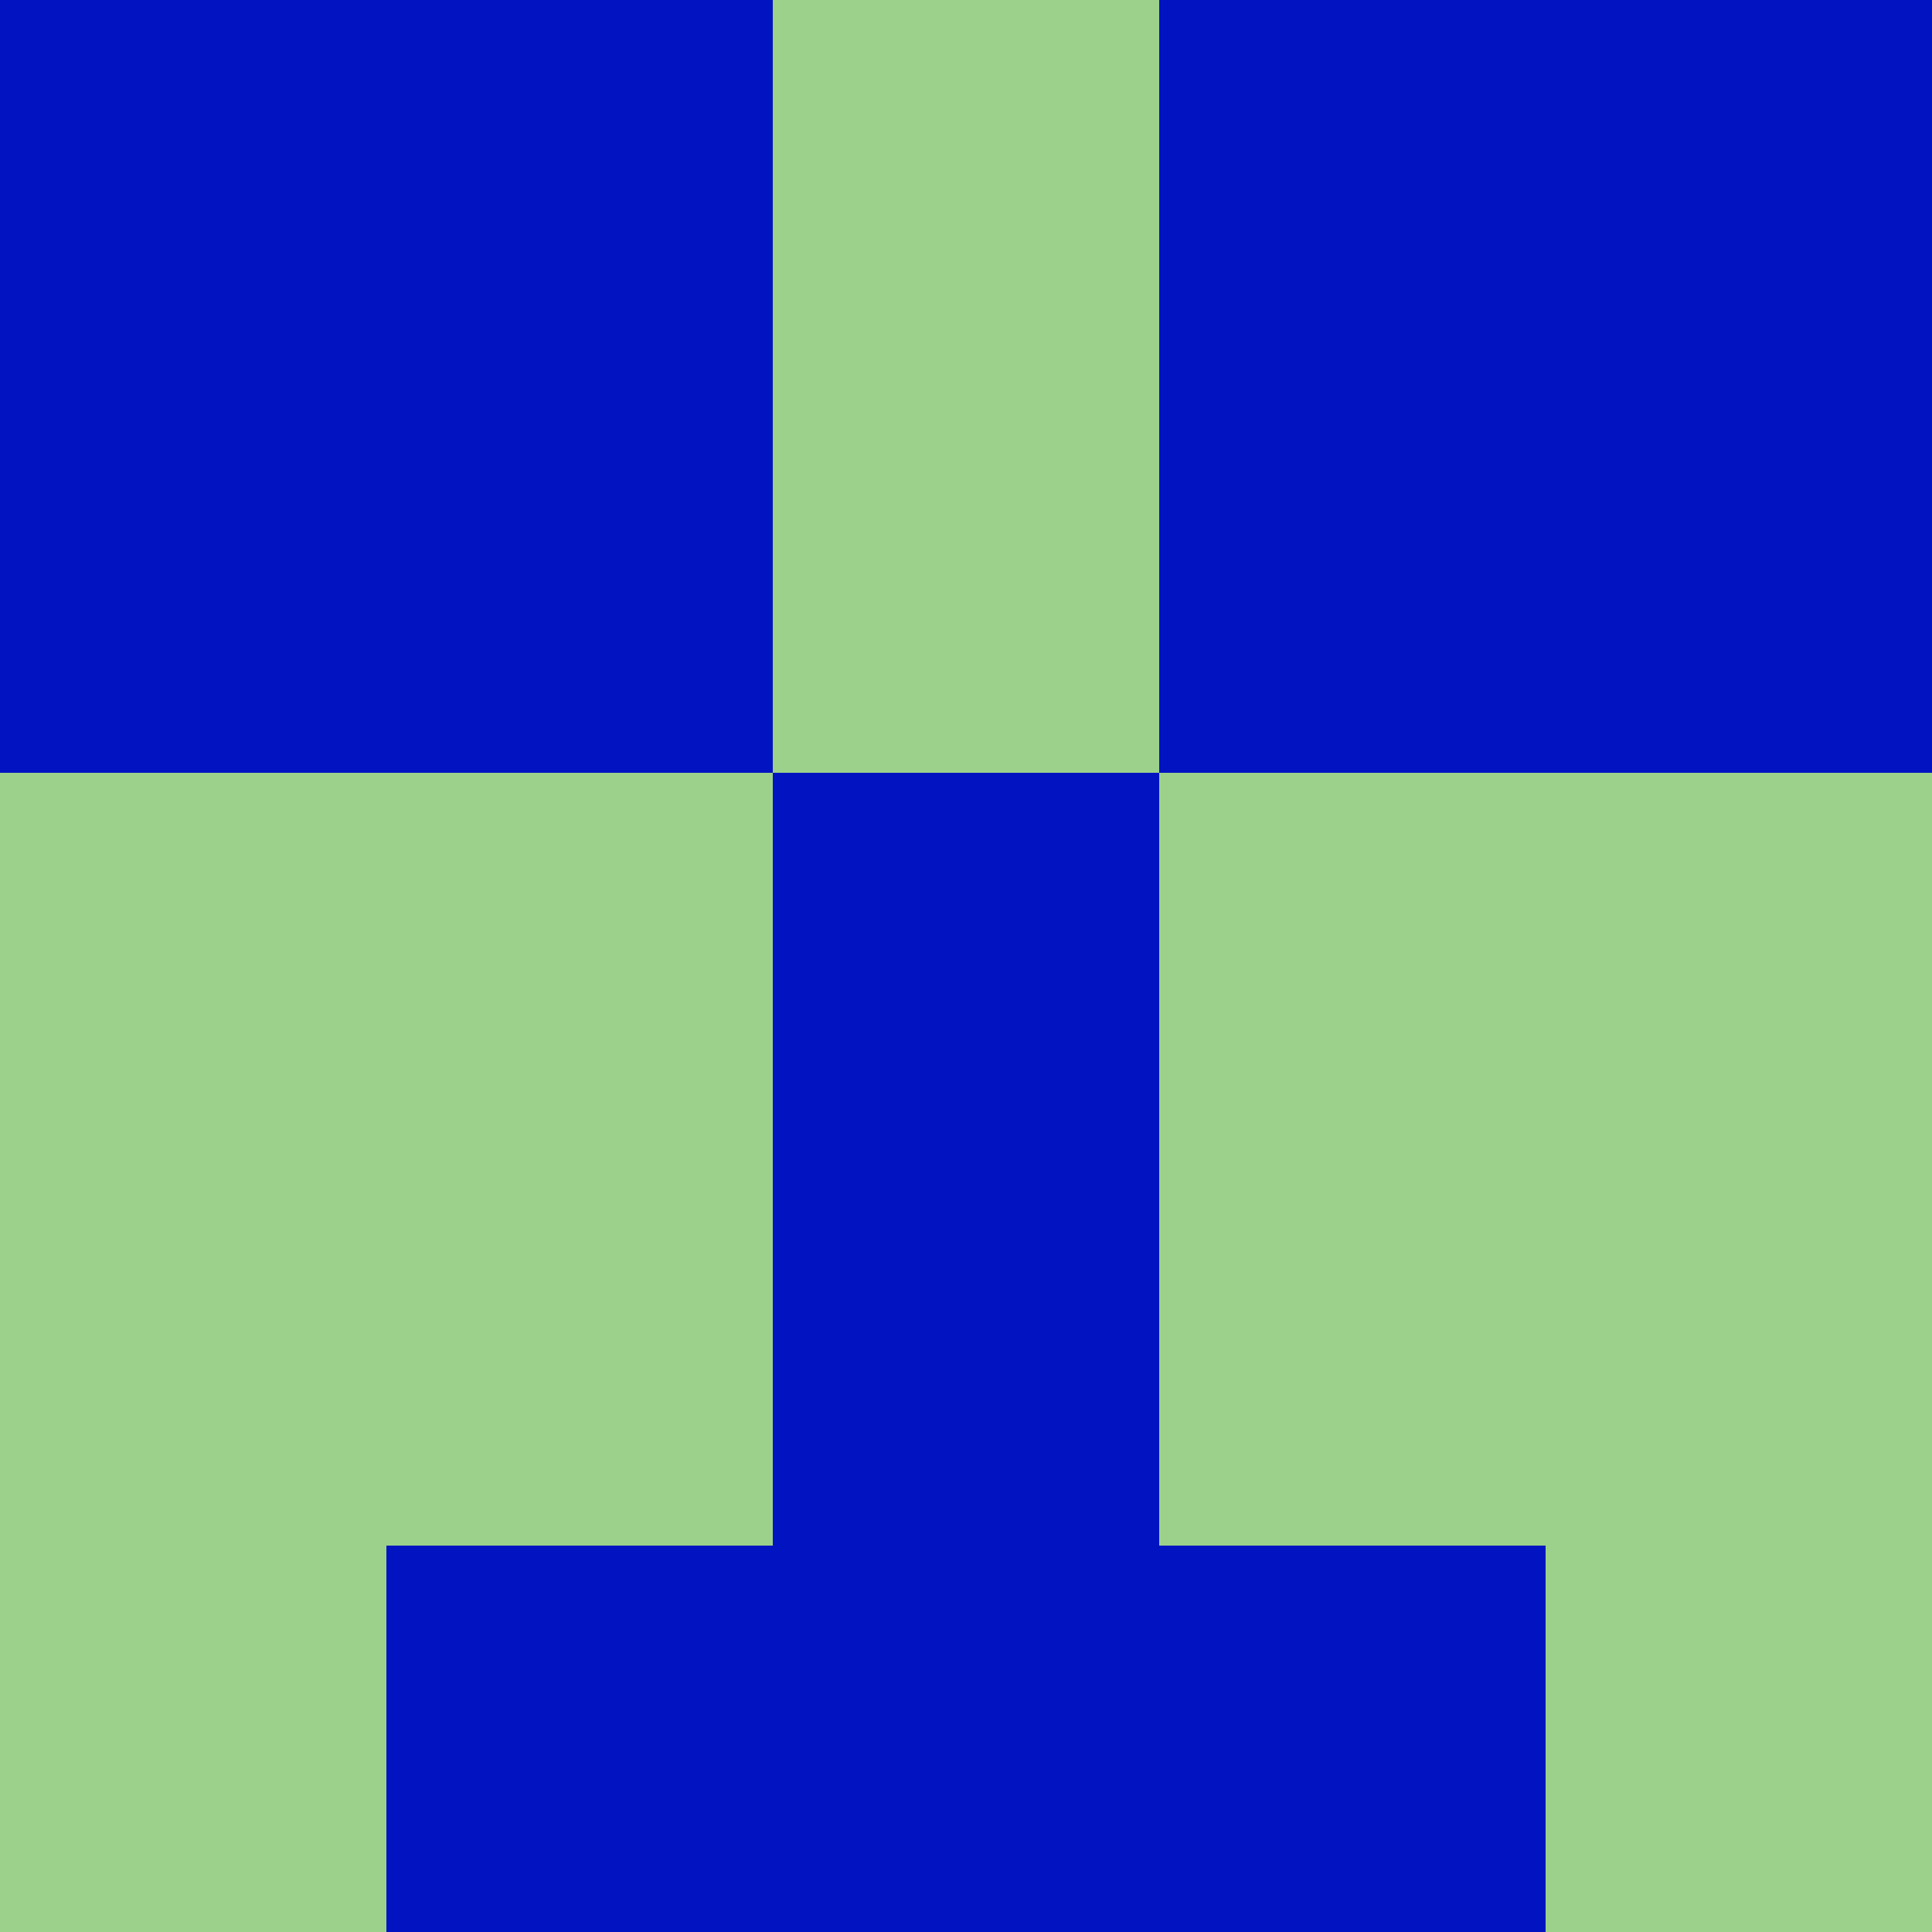 <?xml version="1.0" encoding="utf-8"?>
<!DOCTYPE svg PUBLIC "-//W3C//DTD SVG 20010904//EN"
        "http://www.w3.org/TR/2001/REC-SVG-20010904/DTD/svg10.dtd">

<svg width="400" height="400" viewBox="0 0 5 5"
    xmlns="http://www.w3.org/2000/svg"
    xmlns:xlink="http://www.w3.org/1999/xlink">
            <rect x="0" y="0" width="1" height="1" fill="#0214C1" />
        <rect x="0" y="1" width="1" height="1" fill="#0214C1" />
        <rect x="0" y="2" width="1" height="1" fill="#9BD18A" />
        <rect x="0" y="3" width="1" height="1" fill="#9BD18A" />
        <rect x="0" y="4" width="1" height="1" fill="#9BD18A" />
                <rect x="1" y="0" width="1" height="1" fill="#0214C1" />
        <rect x="1" y="1" width="1" height="1" fill="#0214C1" />
        <rect x="1" y="2" width="1" height="1" fill="#9BD18A" />
        <rect x="1" y="3" width="1" height="1" fill="#9BD18A" />
        <rect x="1" y="4" width="1" height="1" fill="#0214C1" />
                <rect x="2" y="0" width="1" height="1" fill="#9BD18A" />
        <rect x="2" y="1" width="1" height="1" fill="#9BD18A" />
        <rect x="2" y="2" width="1" height="1" fill="#0214C1" />
        <rect x="2" y="3" width="1" height="1" fill="#0214C1" />
        <rect x="2" y="4" width="1" height="1" fill="#0214C1" />
                <rect x="3" y="0" width="1" height="1" fill="#0214C1" />
        <rect x="3" y="1" width="1" height="1" fill="#0214C1" />
        <rect x="3" y="2" width="1" height="1" fill="#9BD18A" />
        <rect x="3" y="3" width="1" height="1" fill="#9BD18A" />
        <rect x="3" y="4" width="1" height="1" fill="#0214C1" />
                <rect x="4" y="0" width="1" height="1" fill="#0214C1" />
        <rect x="4" y="1" width="1" height="1" fill="#0214C1" />
        <rect x="4" y="2" width="1" height="1" fill="#9BD18A" />
        <rect x="4" y="3" width="1" height="1" fill="#9BD18A" />
        <rect x="4" y="4" width="1" height="1" fill="#9BD18A" />
        
</svg>


